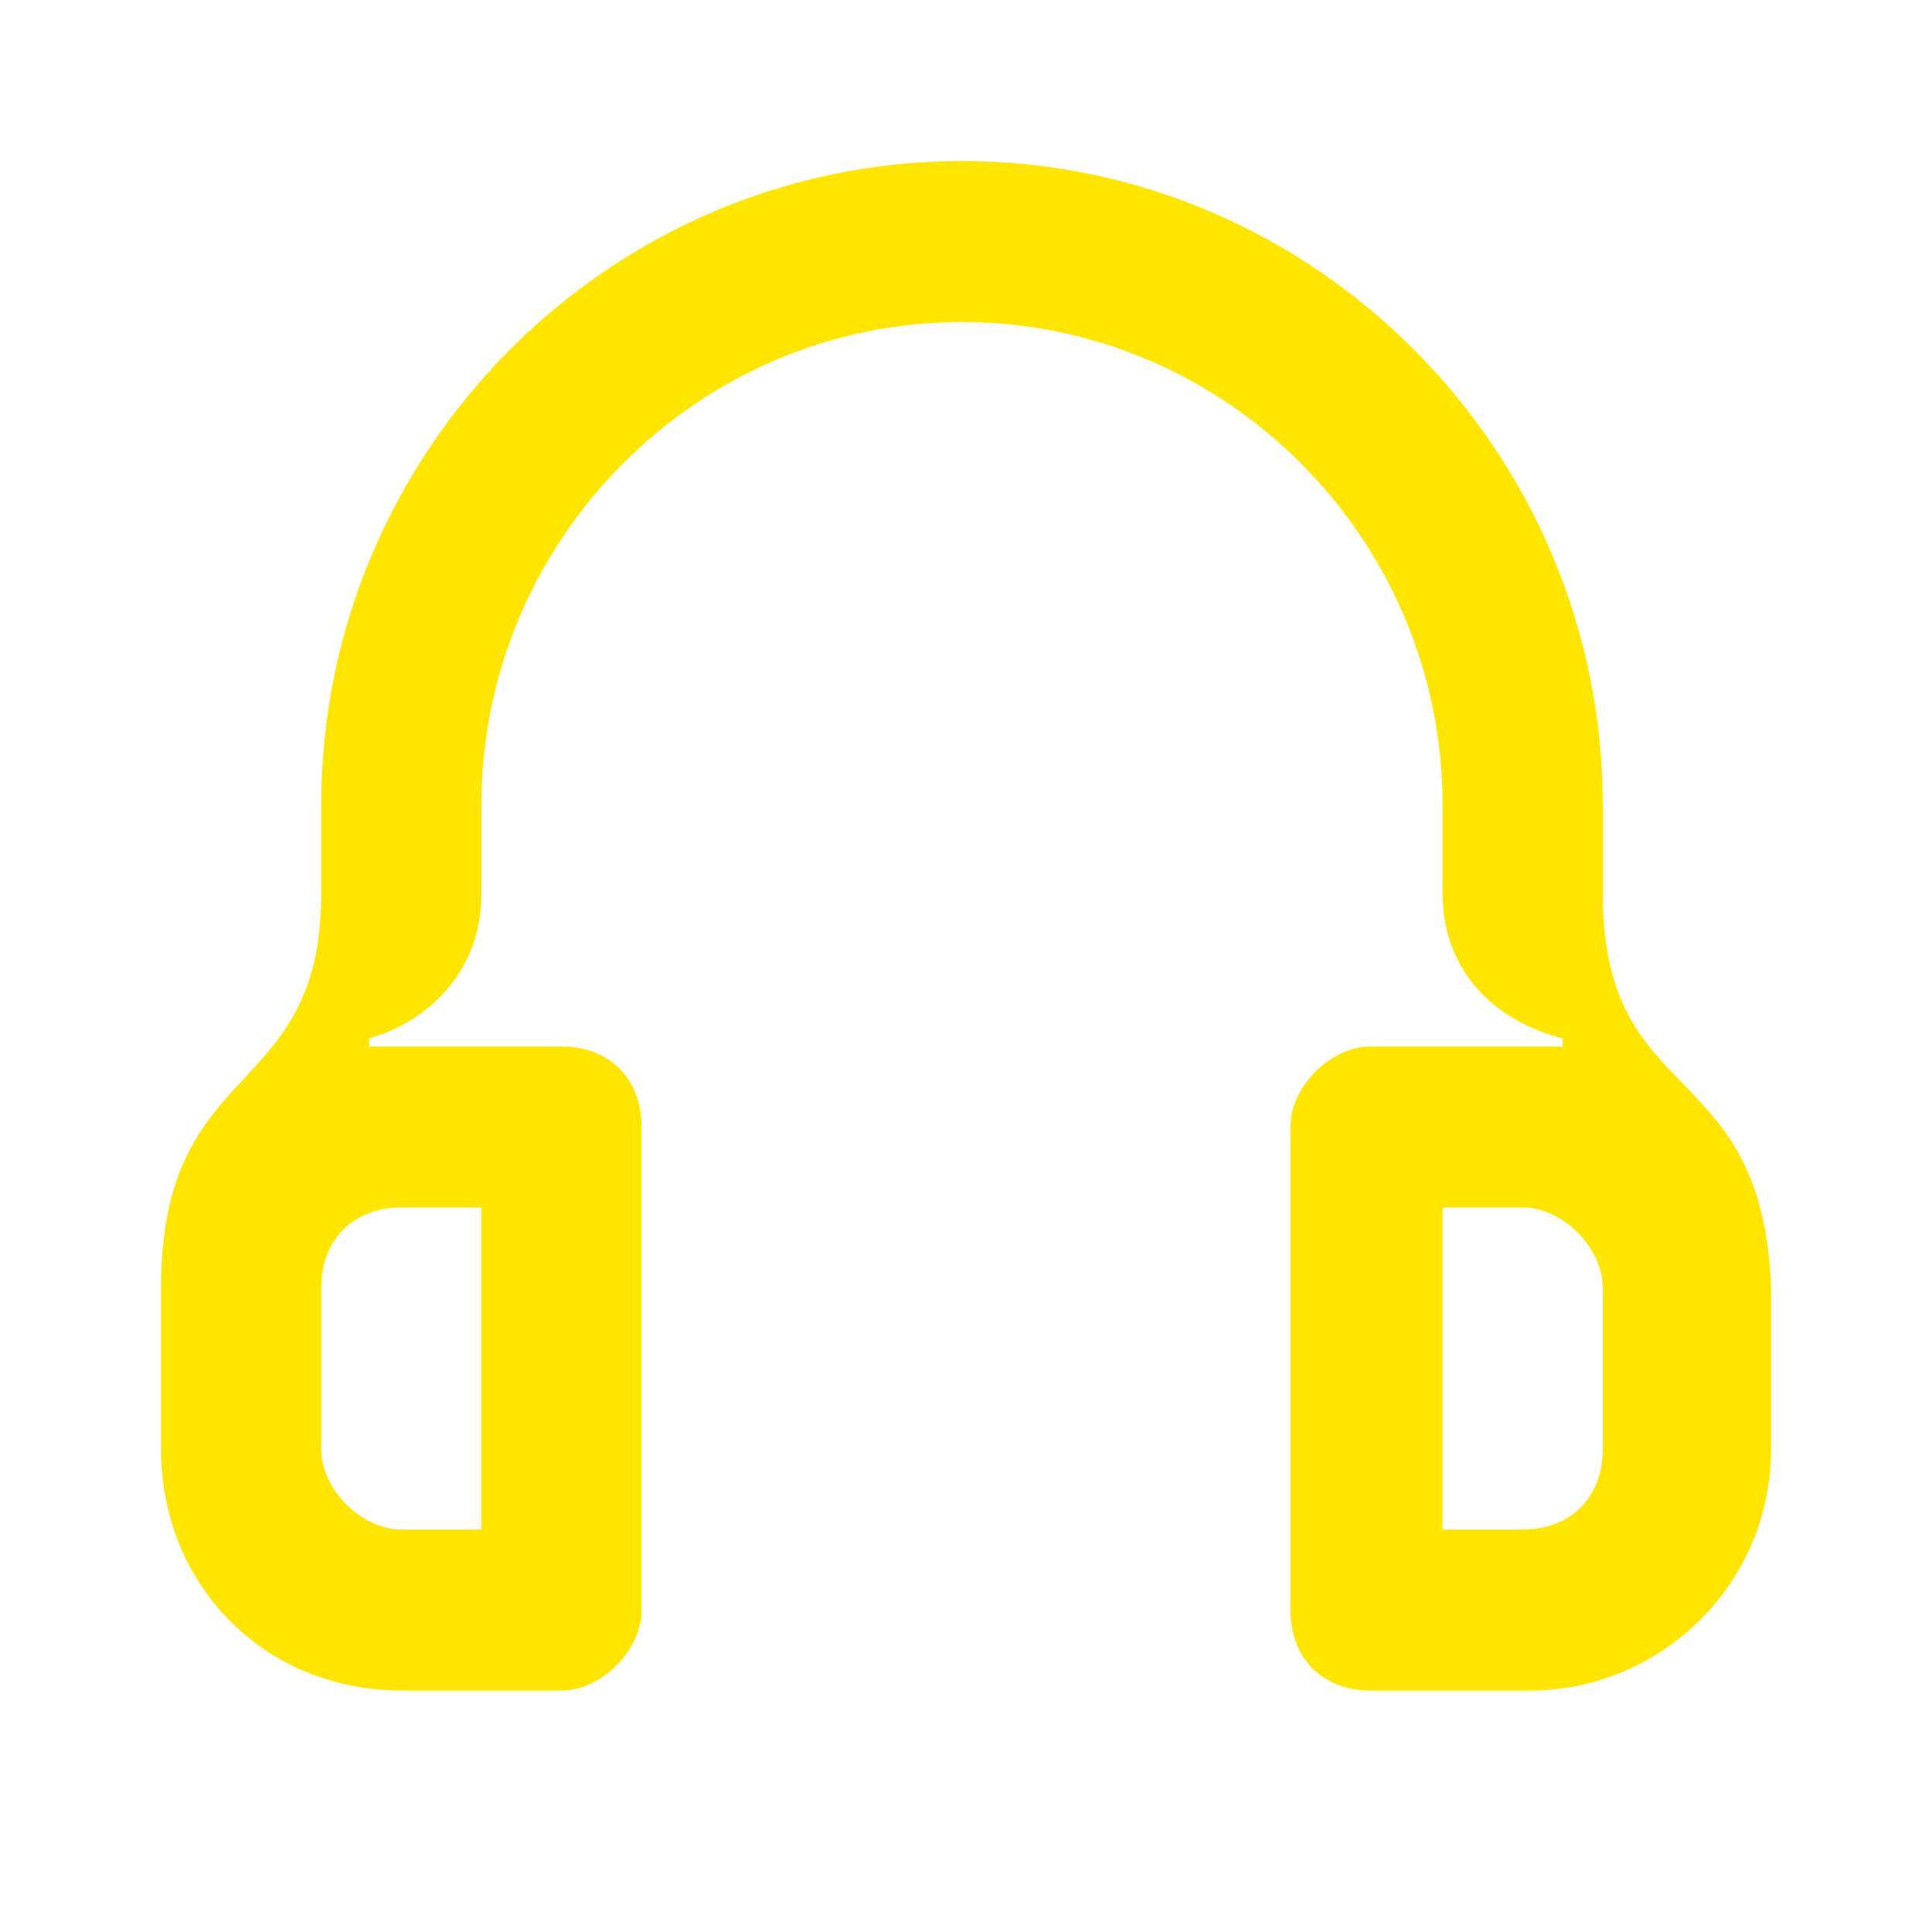 <svg width="24" height="24" viewBox="0 0 24 24" fill="none" xmlns="http://www.w3.org/2000/svg">
<path d="M19.91 11.1C19.91 10.5 19.91 10.2 19.91 10C19.91 5.6 16.328 2 11.95 2C7.572 2 3.99 5.6 3.99 10C3.99 10.2 3.99 10.6 3.99 11.1C3.99 13.7 2 13.1 2 16V18C2 19.7 3.294 21 4.985 21H6.975C7.473 21 7.97 20.5 7.97 20V14C7.97 13.4 7.572 13 6.975 13H4.985C4.786 13 4.687 13 4.587 13V12.9C5.284 12.7 5.98 12.1 5.98 11.1C5.98 10.5 5.98 10.1 5.98 10C5.98 6.7 8.667 4 11.95 4C15.234 4 17.92 6.7 17.92 10C17.92 10.2 17.92 10.5 17.92 11.1C17.92 12.1 18.617 12.7 19.413 12.9V13C19.313 13 19.114 13 19.015 13H17.025C16.527 13 16.03 13.5 16.03 14V20C16.03 20.6 16.428 21 17.025 21H19.015C20.607 21 22 19.7 22 18V16C21.901 13.1 19.91 13.8 19.91 11.1ZM5.98 15V19H4.985C4.488 19 3.99 18.5 3.99 18V16C3.99 15.4 4.388 15 4.985 15H5.98ZM19.91 18C19.91 18.6 19.512 19 18.915 19H17.92V15H18.915C19.413 15 19.91 15.5 19.91 16V18Z" fill="#FEE600"/>
</svg>

